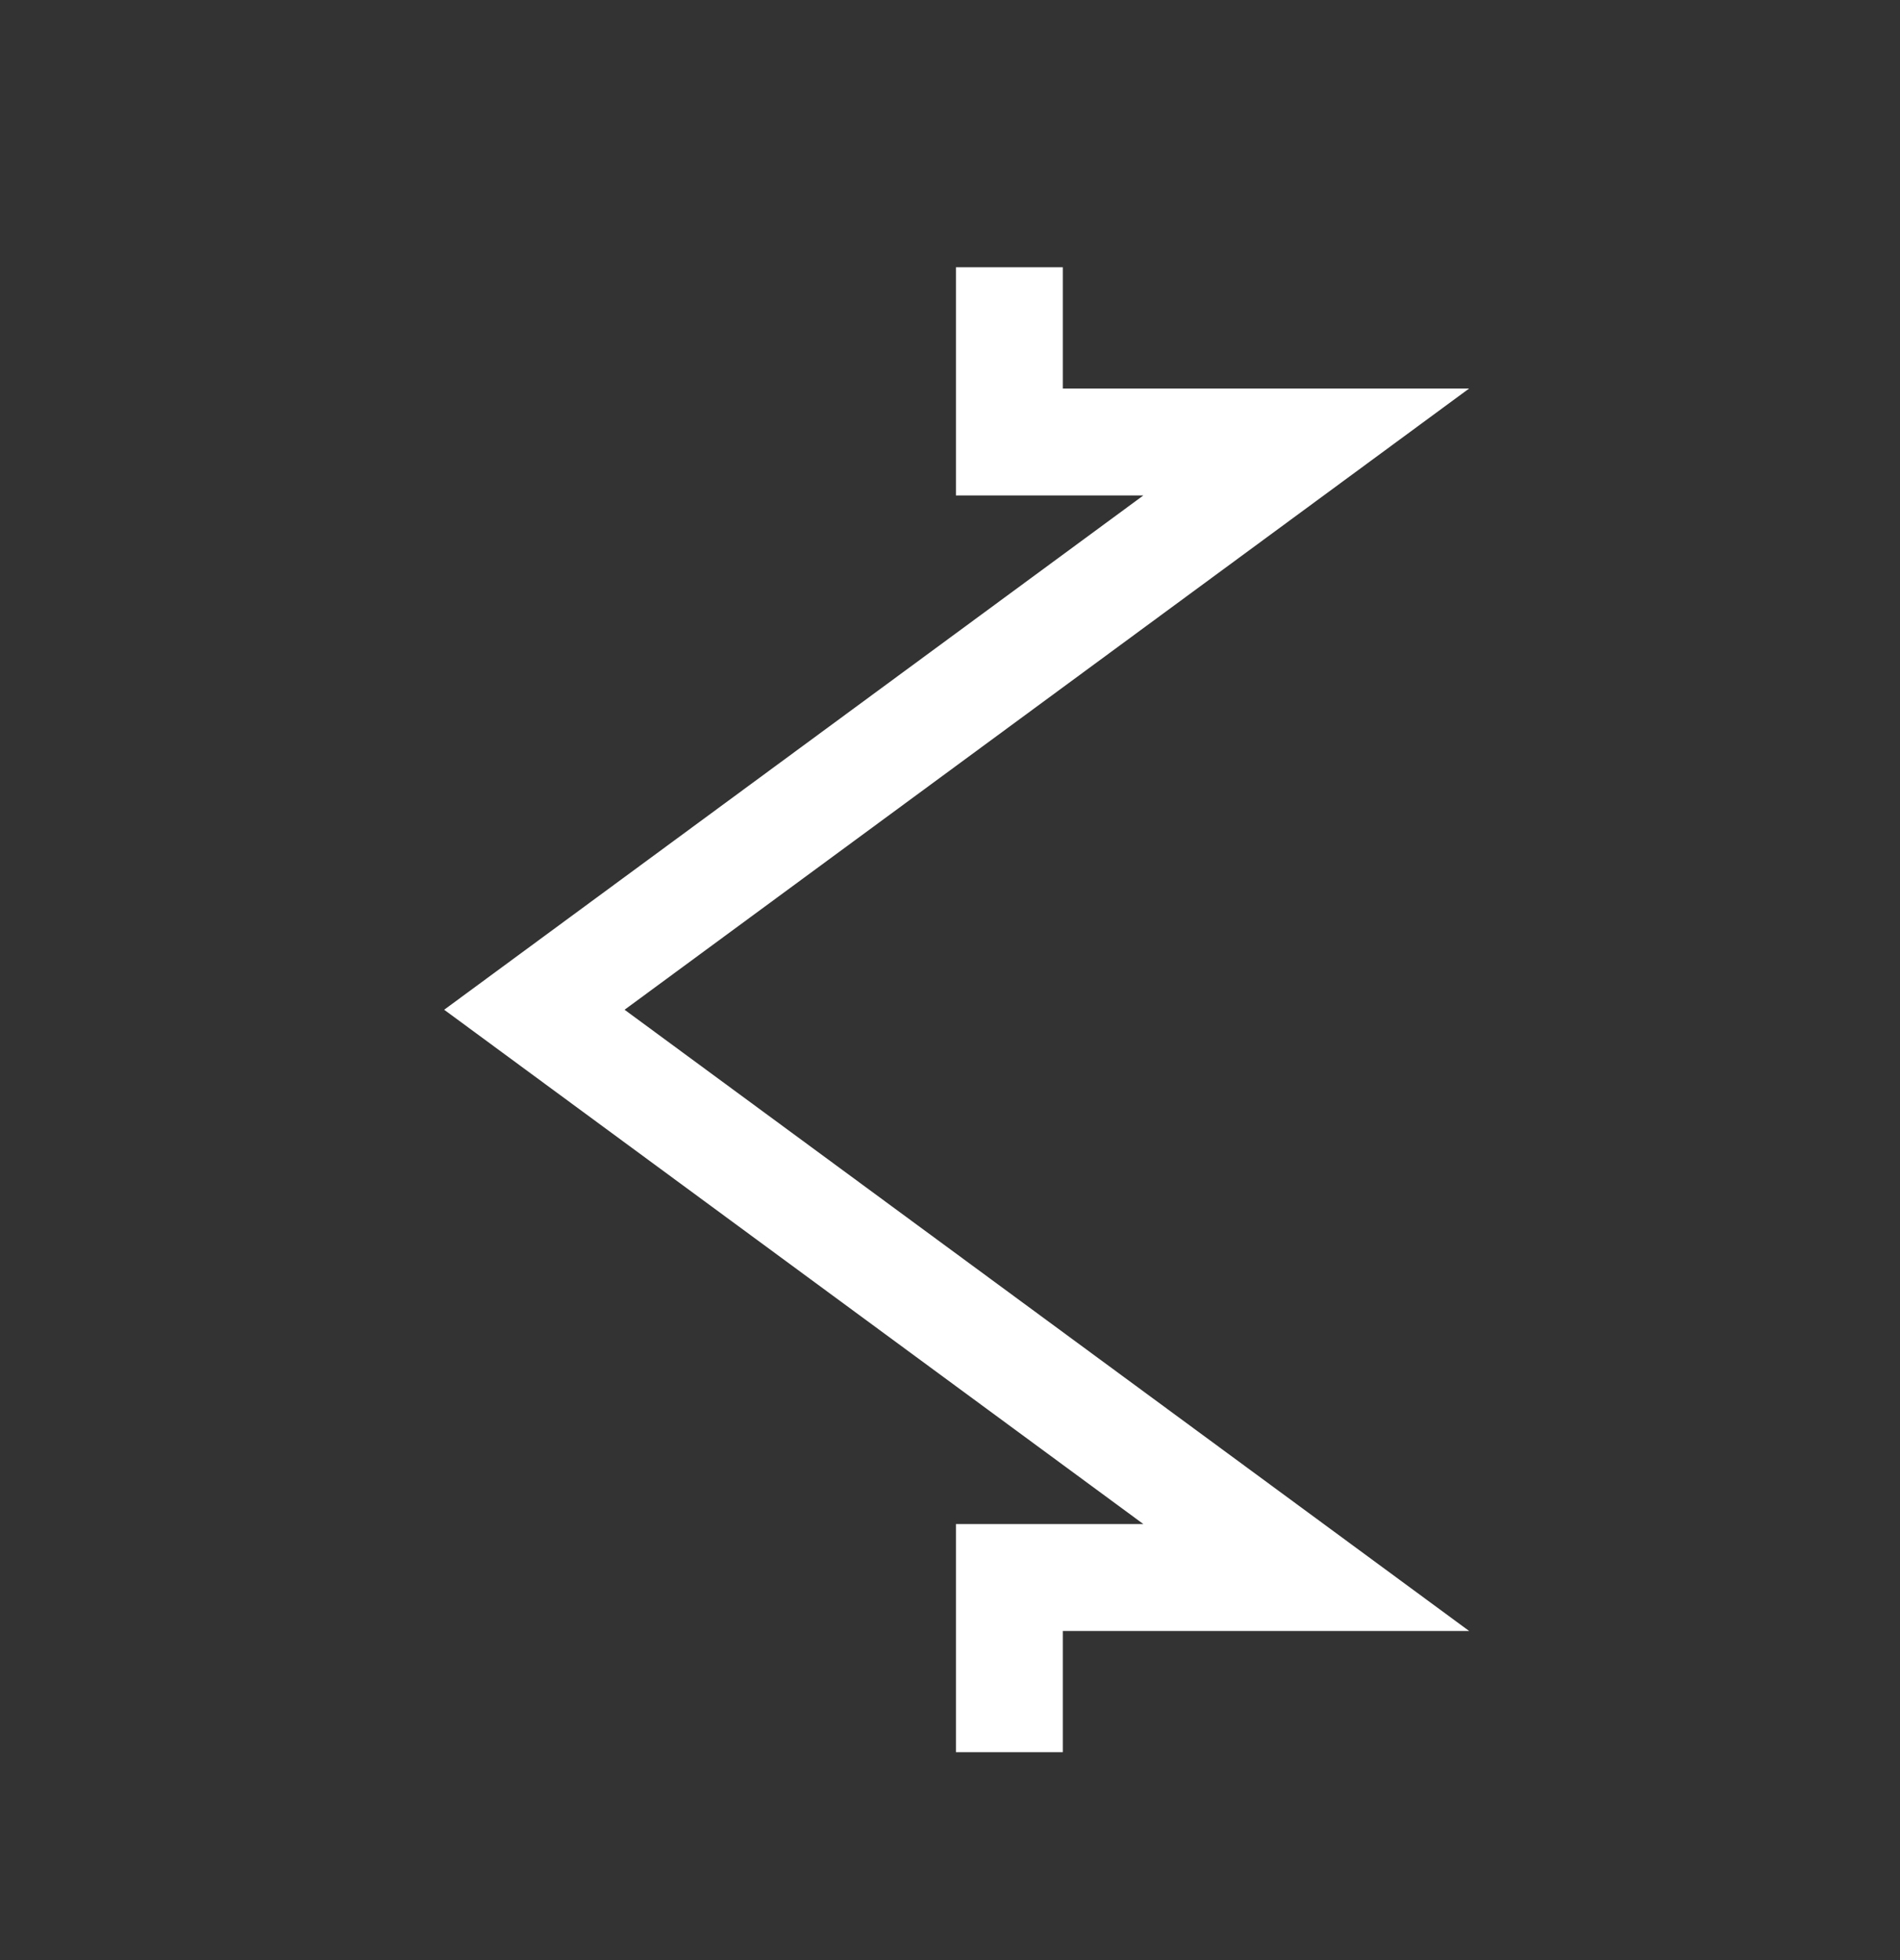<svg width="32" height="33" viewBox="0 0 32 33" fill="none" xmlns="http://www.w3.org/2000/svg">
<rect x="0" y="0" width="32" height="33" fill="#333333" stroke="none"/>
<path d="M17 4.5V7.441H22L9 17L22 26.559H17V29.5" stroke="white" stroke-width="1.8"/>
</svg>
